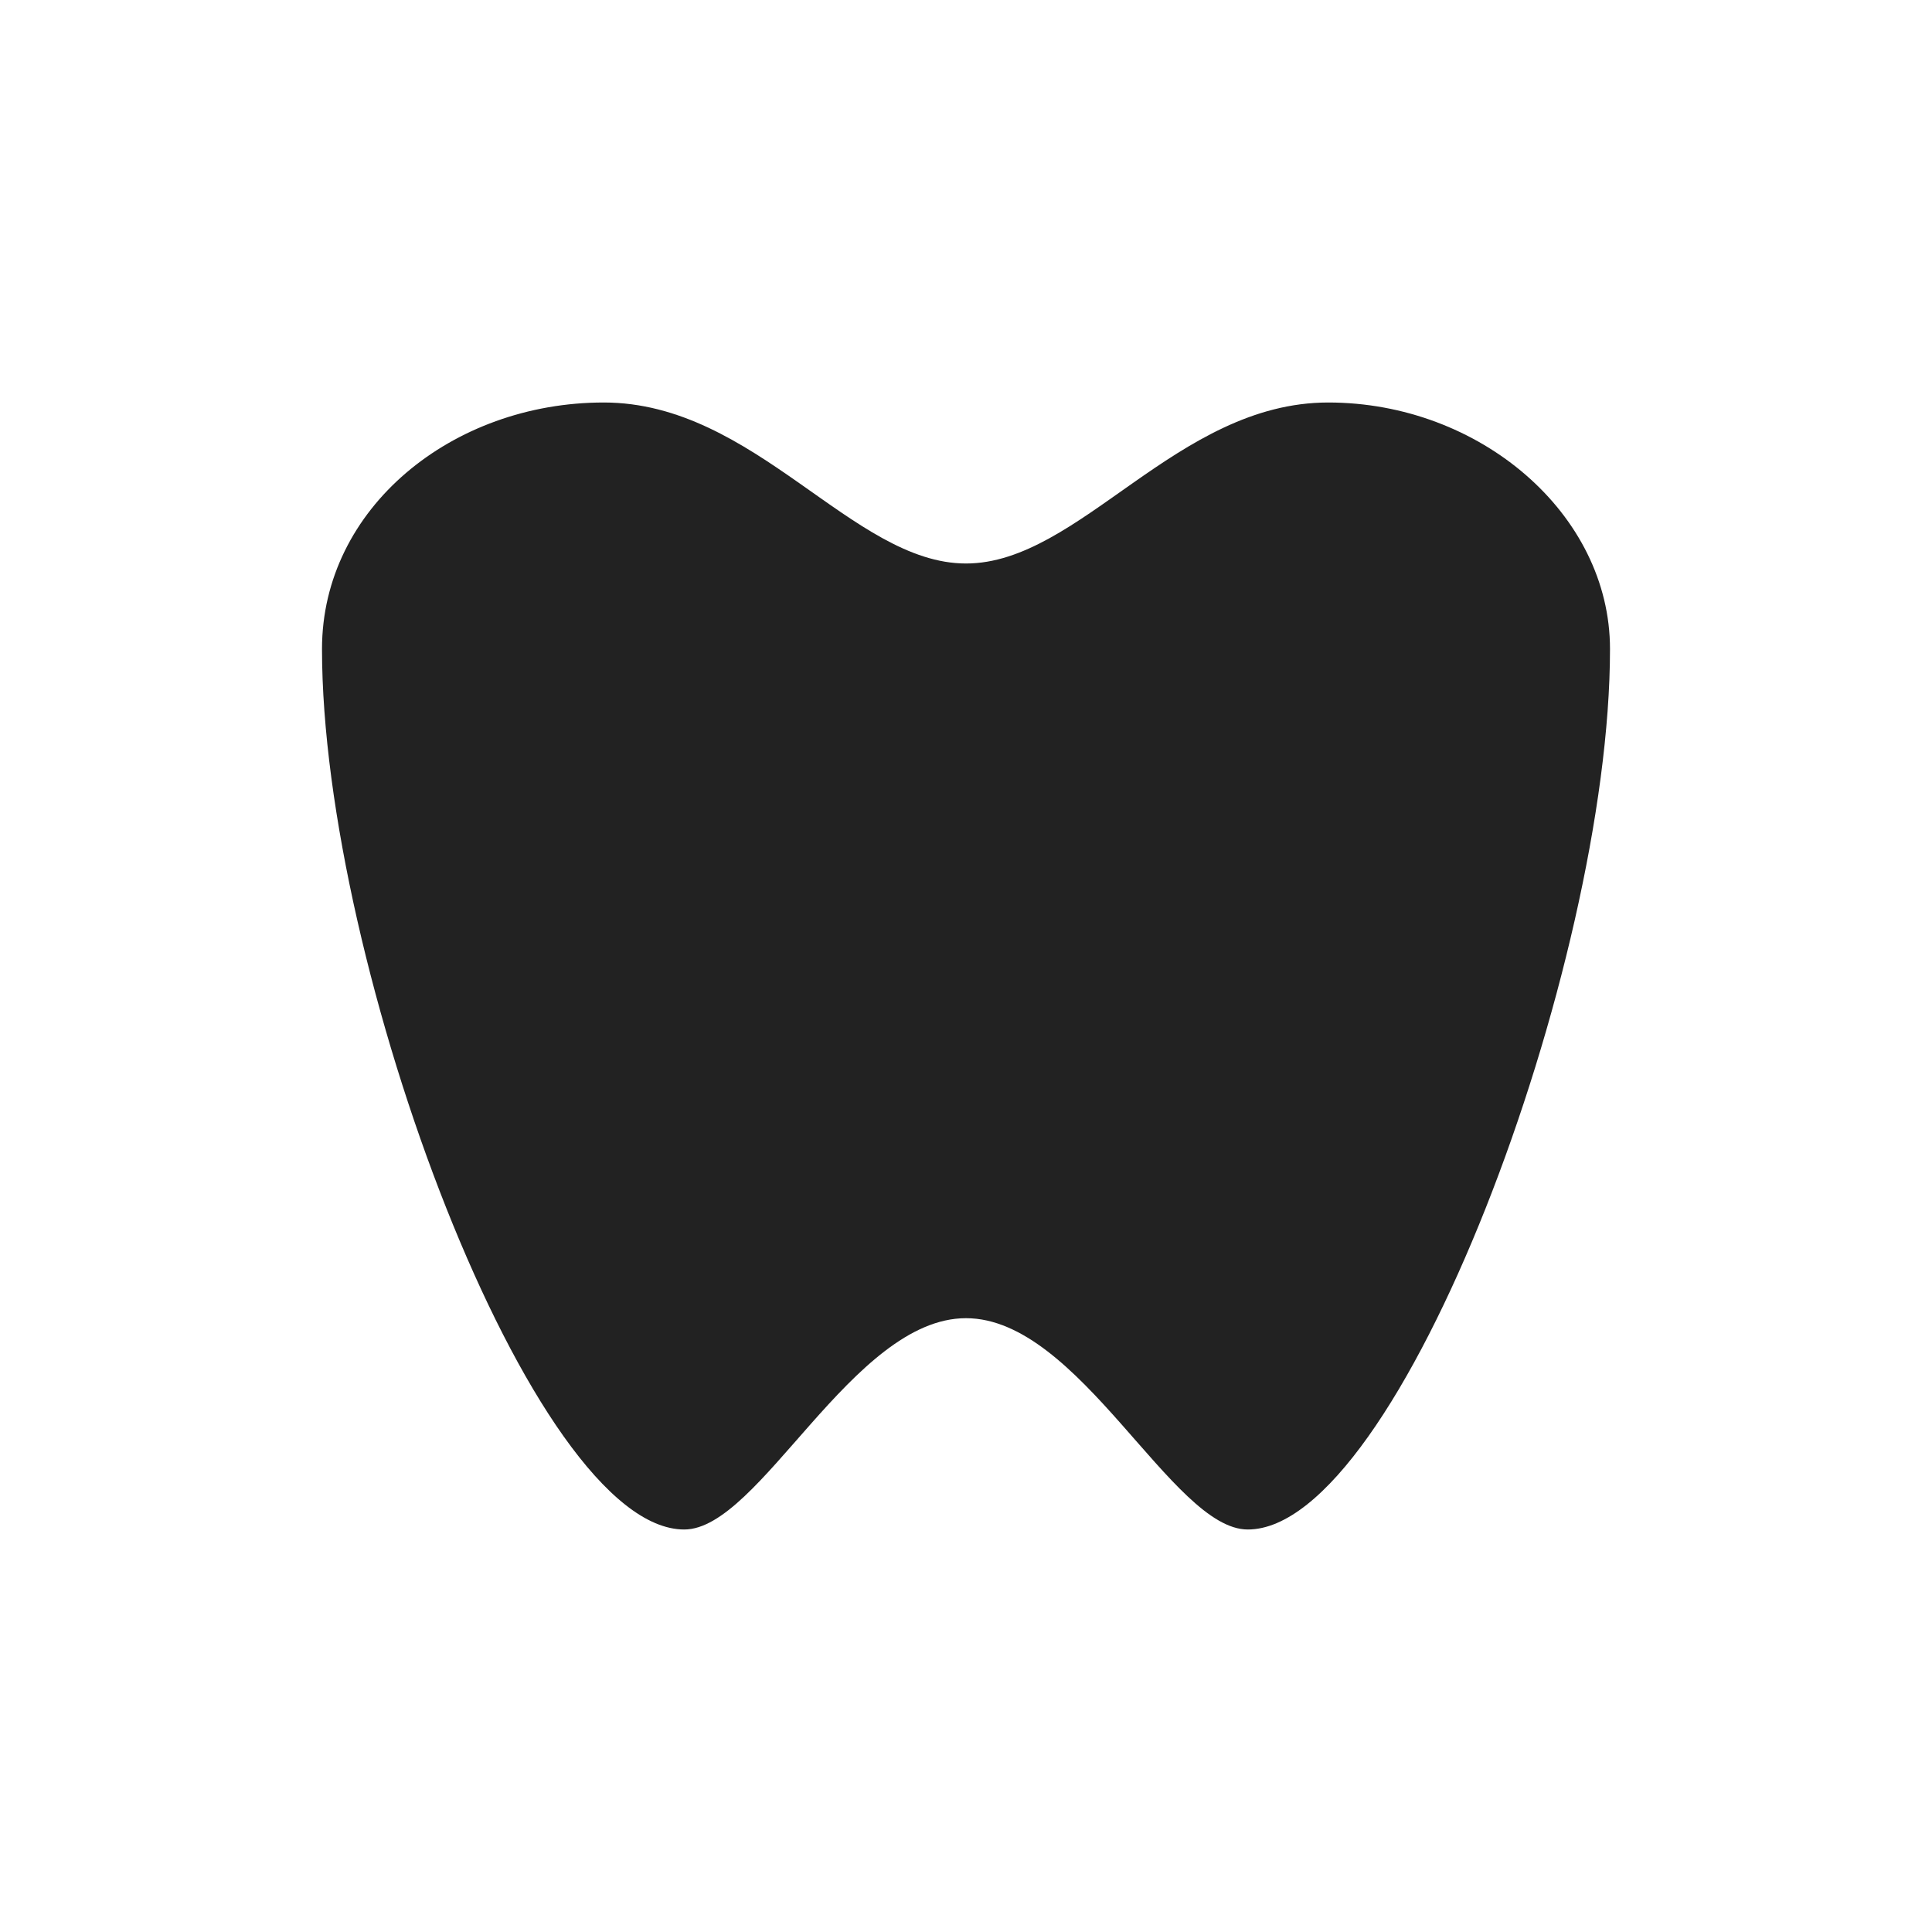 <svg viewBox="0 0 24 24" fill="none" xmlns="http://www.w3.org/2000/svg">
<path d="M12 16.375C13.412 16.375 14.559 19 15.5 19C17.382 19 20 12 20 8.062C20 6.384 18.382 5 16.5 5C14.618 5 13.412 7 12 7C10.588 7 9.382 5 7.5 5C5.618 5 4 6.312 4 8.062C4 12 6.618 19 8.5 19C9.441 19 10.588 16.375 12 16.375Z" fill="#222222"/>
</svg>
